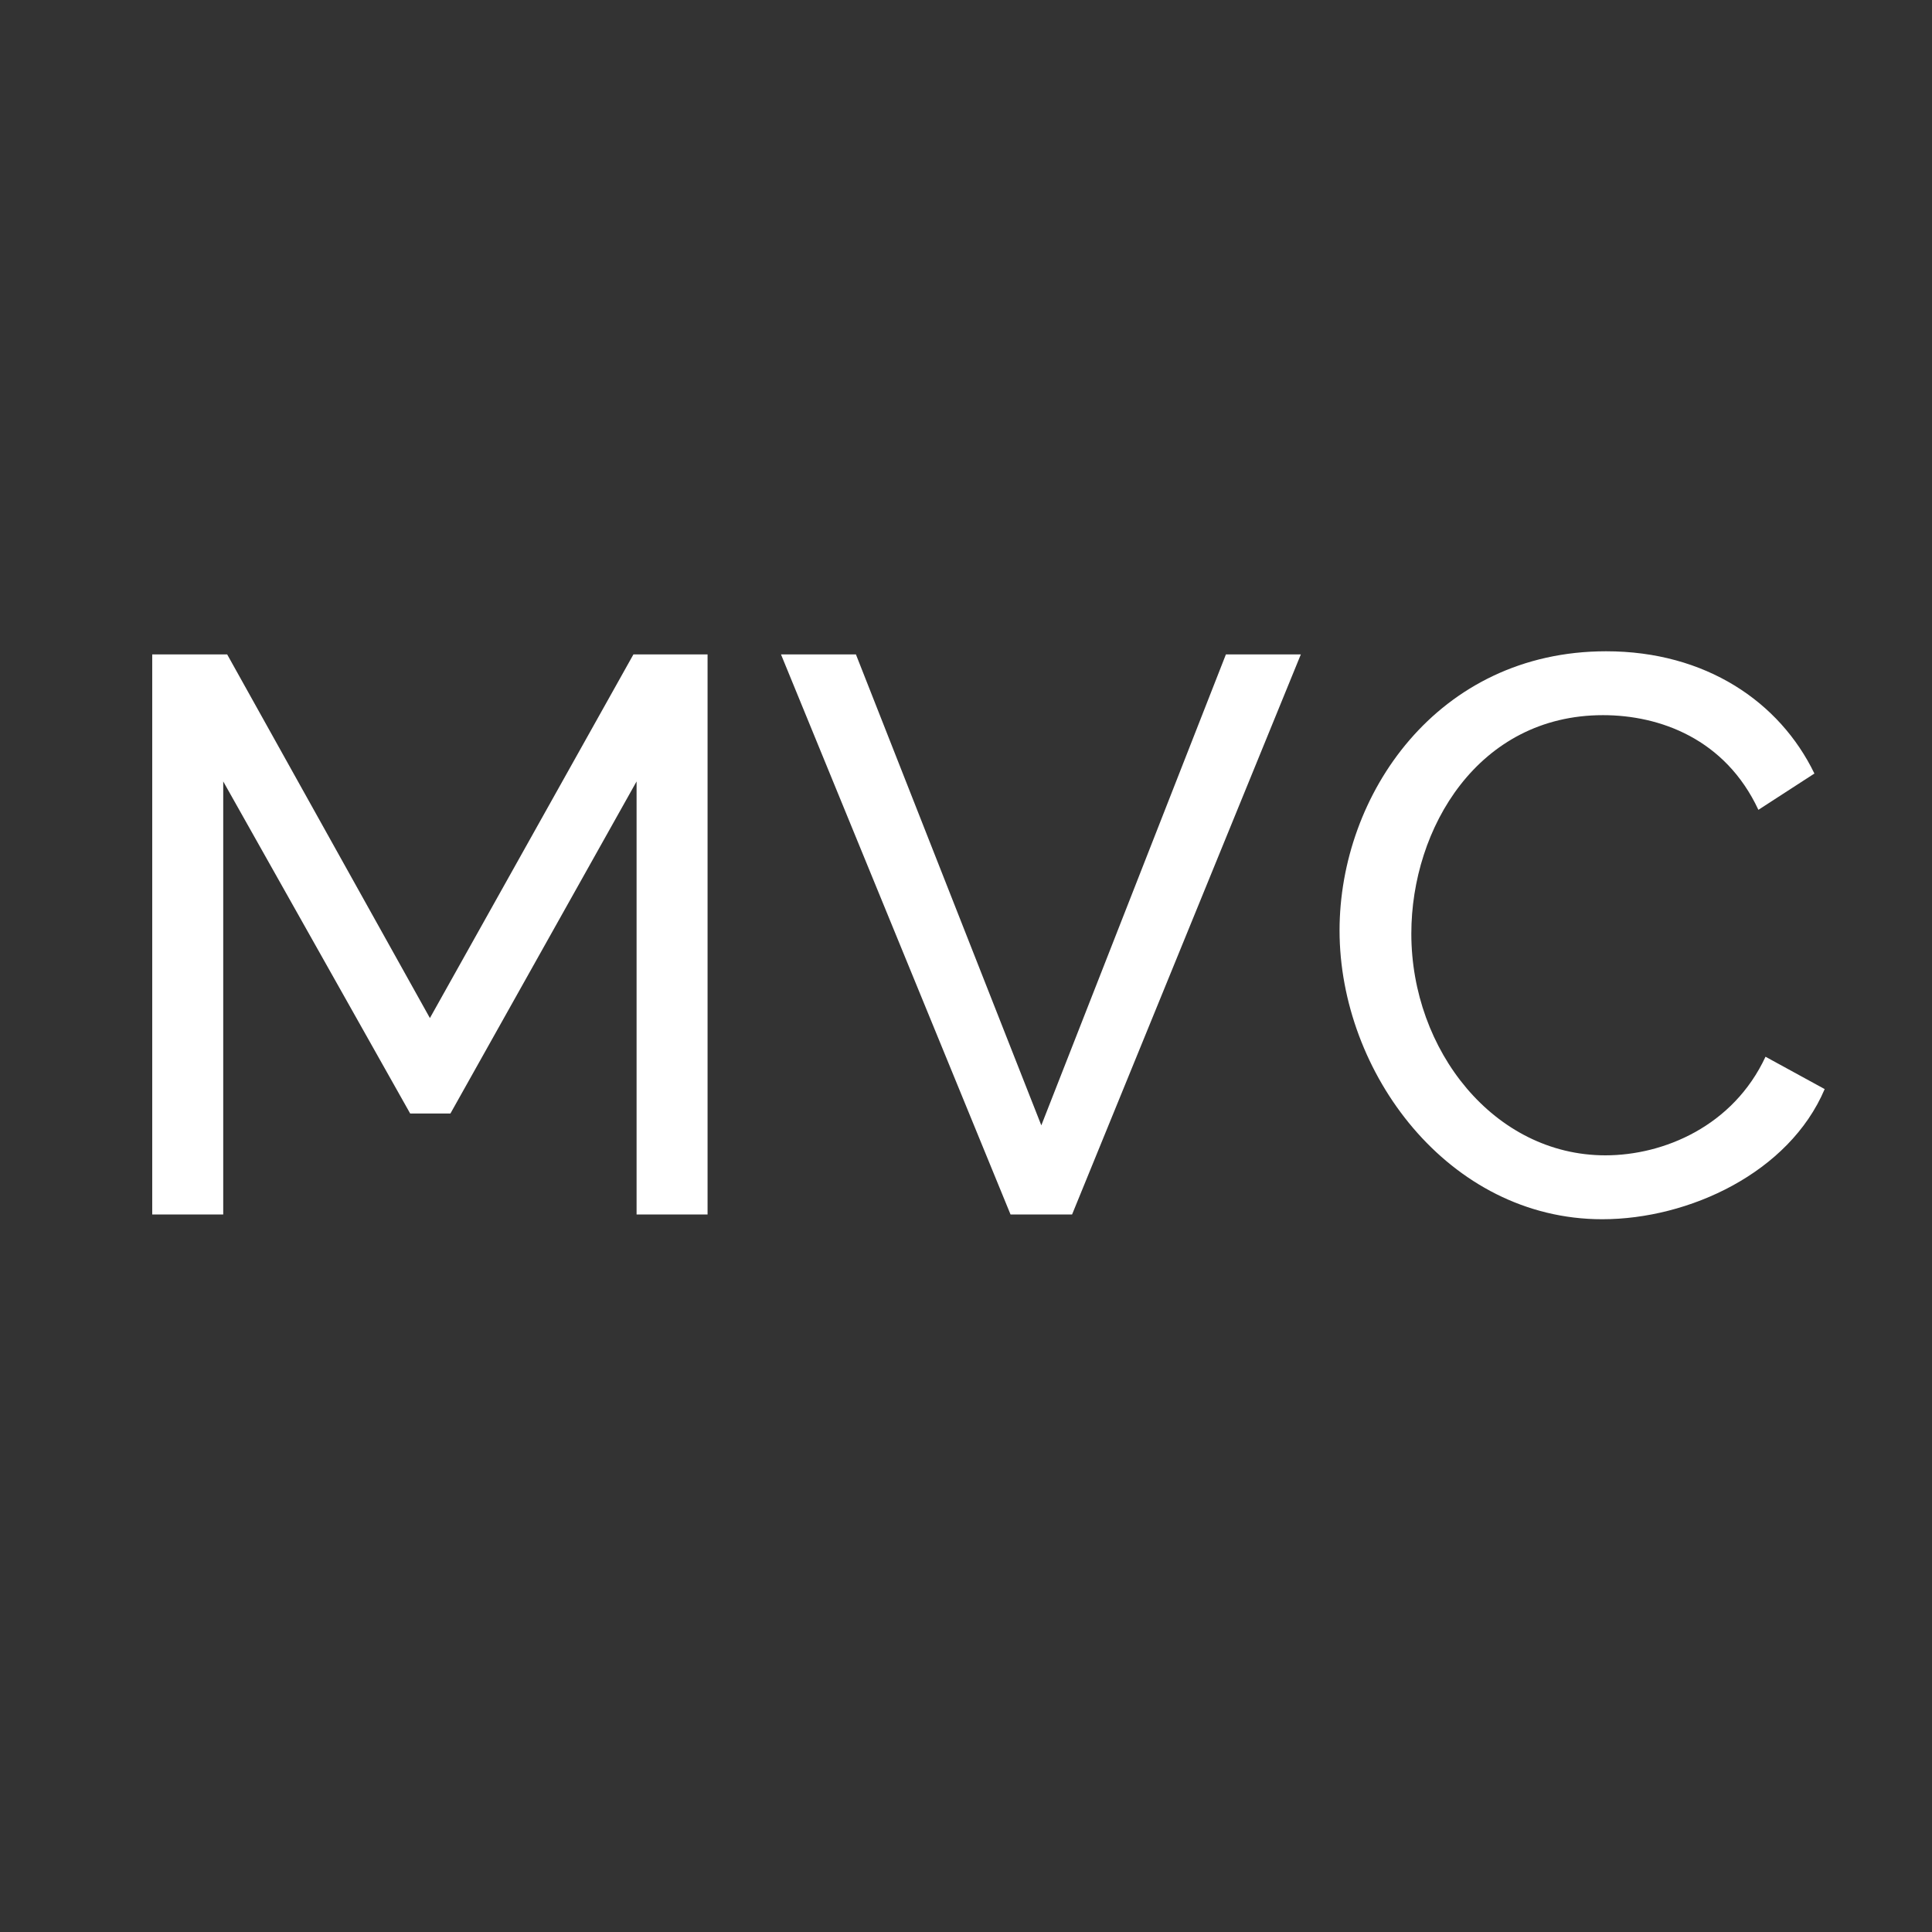 <?xml version="1.0" encoding="utf-8"?>
<!-- Generator: Adobe Illustrator 16.0.3, SVG Export Plug-In . SVG Version: 6.00 Build 0)  -->
<!DOCTYPE svg PUBLIC "-//W3C//DTD SVG 1.1//EN" "http://www.w3.org/Graphics/SVG/1.1/DTD/svg11.dtd">
<svg version="1.1" id="Layer_1" xmlns="http://www.w3.org/2000/svg" xmlns:xlink="http://www.w3.org/1999/xlink" x="0px" y="0px"
	 width="120px" height="120px" viewBox="0 0 120 120" enable-background="new 0 0 120 120" xml:space="preserve">
<rect x="0" y="0" width="120" height="120" fill="#333333" stroke="none"/>
<g>
	<path fill="#FFFFFF" d="M39.539,75.435V48.536L27.976,69.163h-2.499L13.865,48.536v26.899h-4.41V40.647h4.655l12.592,22.587
		l12.641-22.587h4.605v34.787H39.539z"/>
	<path fill="#FFFFFF" d="M53.163,40.647l11.515,29.251l11.465-29.251h4.654L66.588,75.435h-3.821L48.509,40.647H53.163z"/>
	<path fill="#FFFFFF" d="M99.761,40.452c6.174,0,10.779,3.136,12.935,7.594l-3.479,2.254c-2.058-4.41-6.124-5.88-9.652-5.88
		c-7.741,0-11.905,7.007-11.905,13.572c0,7.251,5.145,13.768,12.053,13.768c3.626,0,7.938-1.813,9.946-6.124l3.675,2.009
		c-2.205,5.193-8.428,8.084-13.817,8.084c-9.554,0-16.315-9.113-16.315-17.933C83.2,49.369,89.275,40.452,99.761,40.452z"/>
</g>
</svg>

